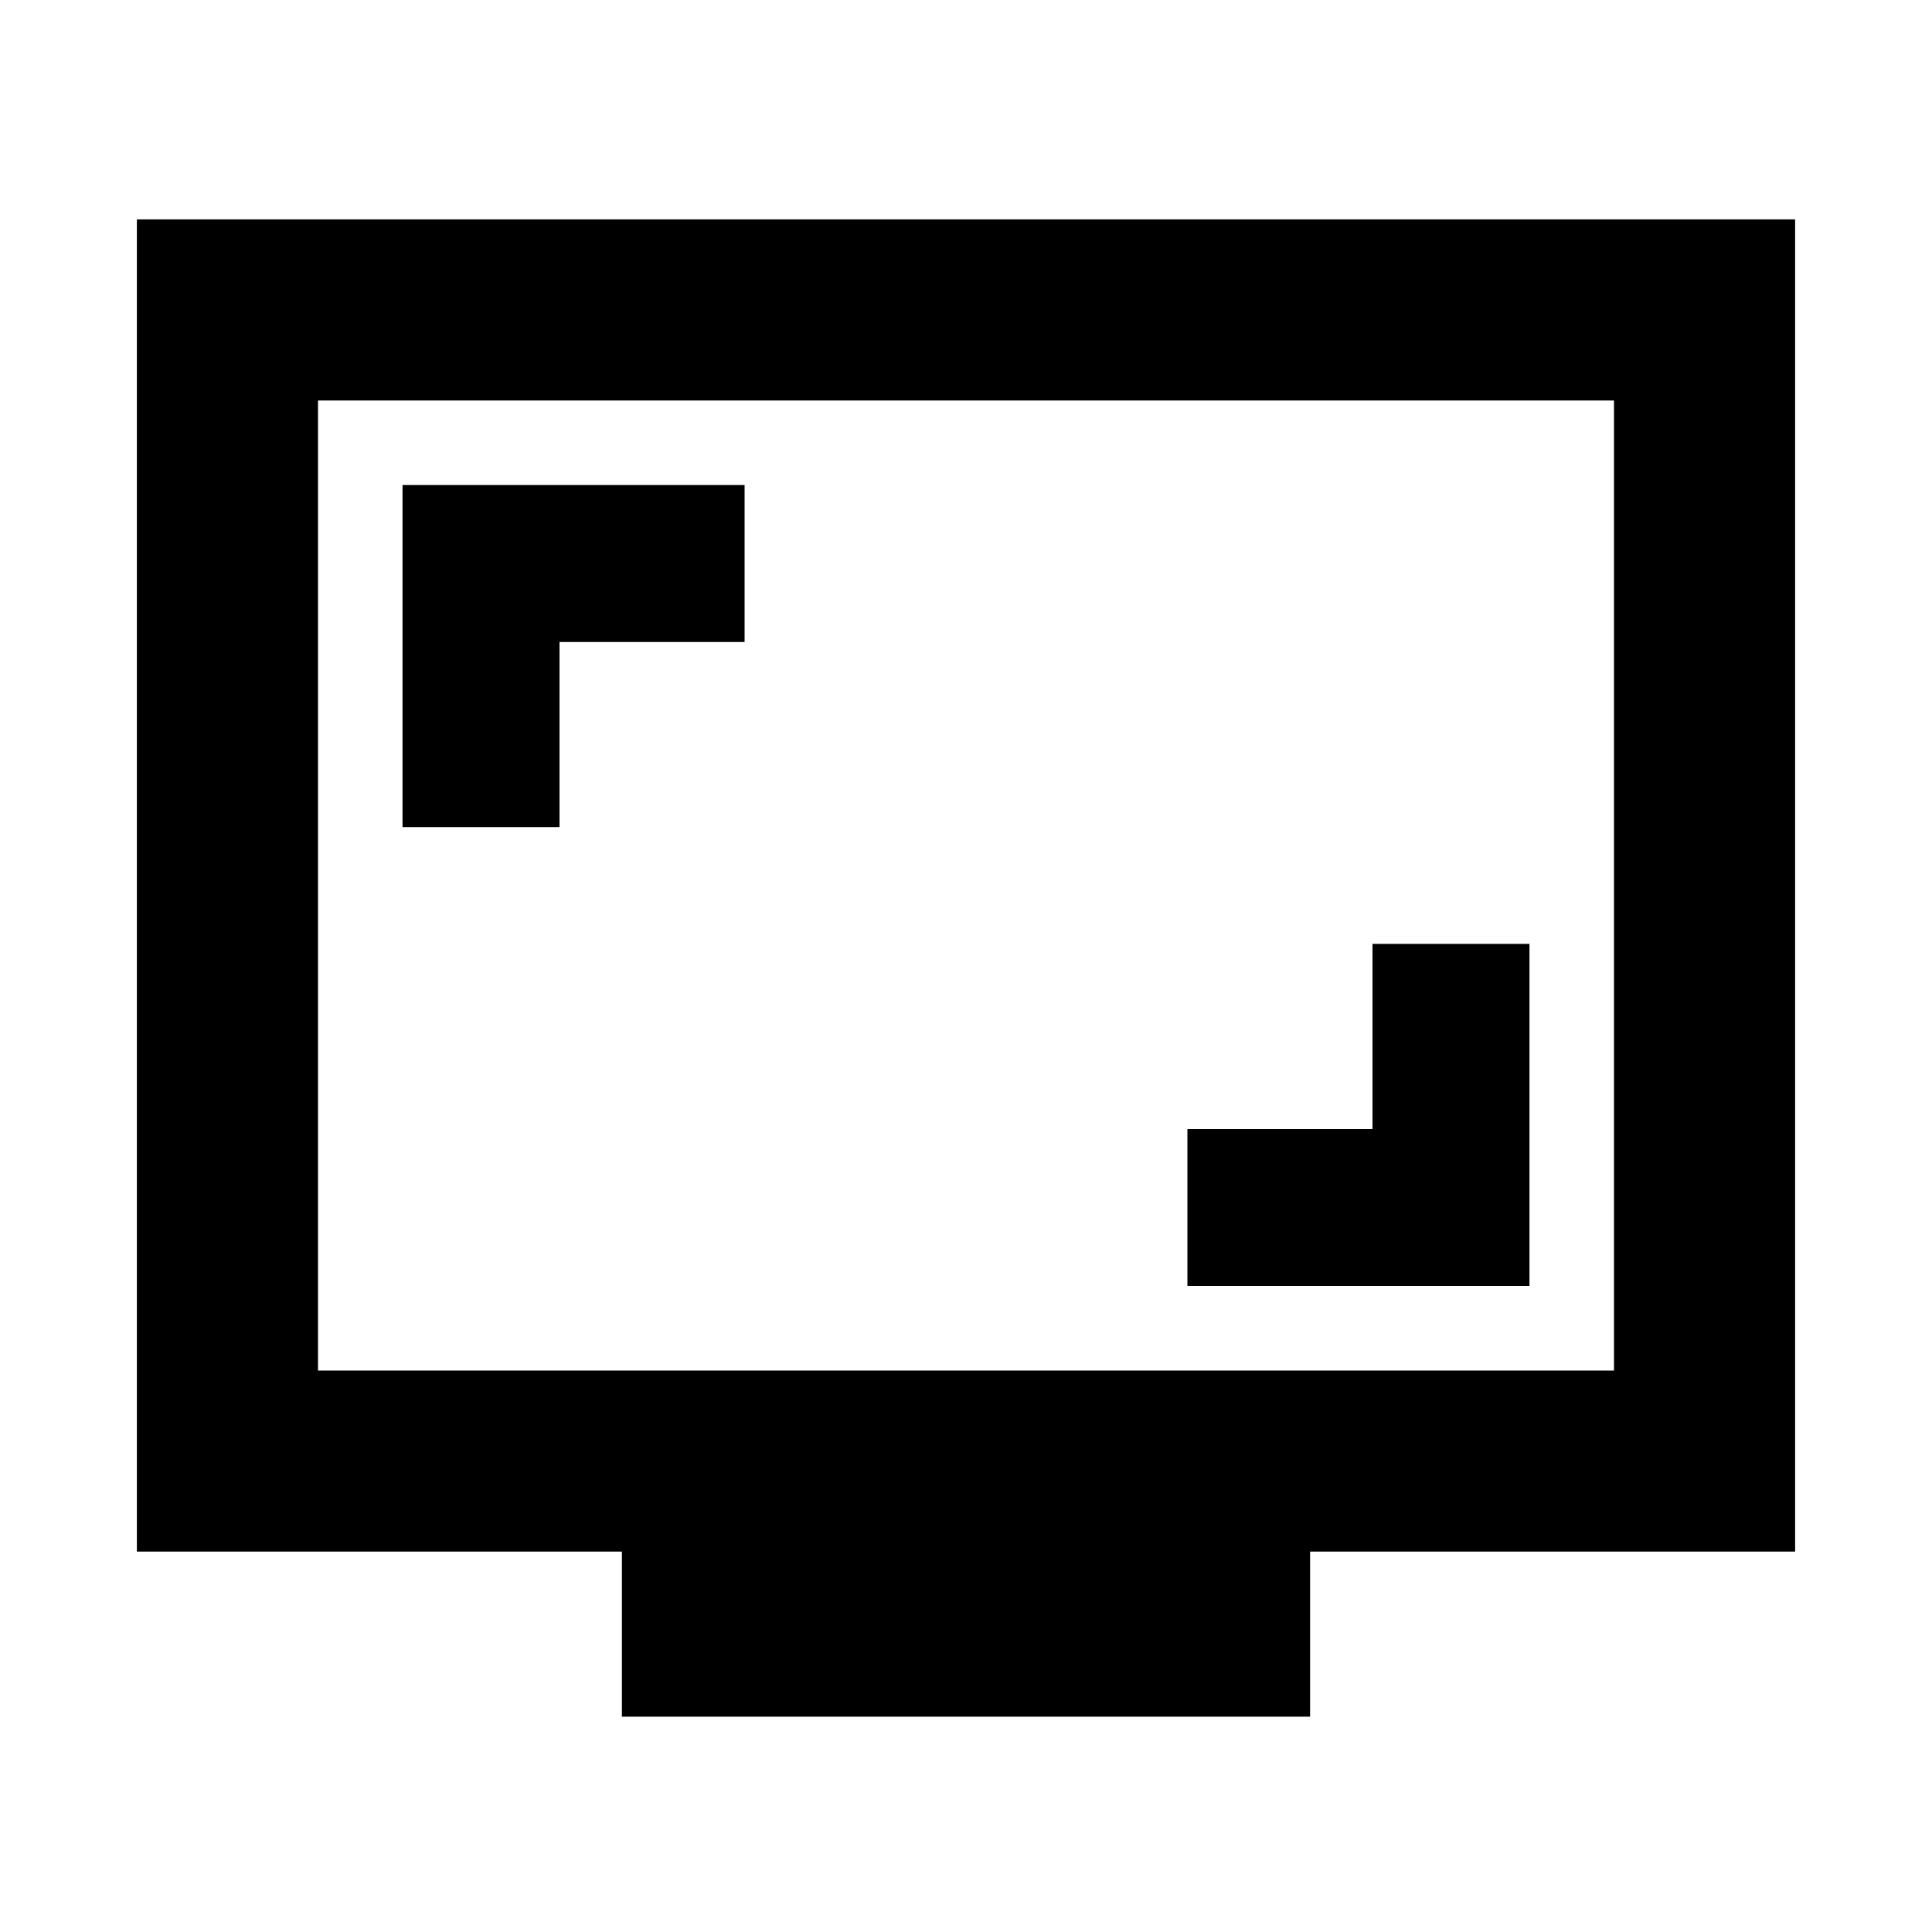 <svg xmlns="http://www.w3.org/2000/svg" height="20" width="20"><path d="M4.167 8.562H5.792V6.646H7.708V5.021H4.167ZM12.292 13.312H15.833V9.771H14.208V11.688H12.292ZM6.438 17.771V16.062H1.417V2.271H18.583V16.062H13.562V17.771ZM3.292 14.188H16.708V4.146H3.292ZM3.292 14.188V4.146V14.188Z"/></svg>